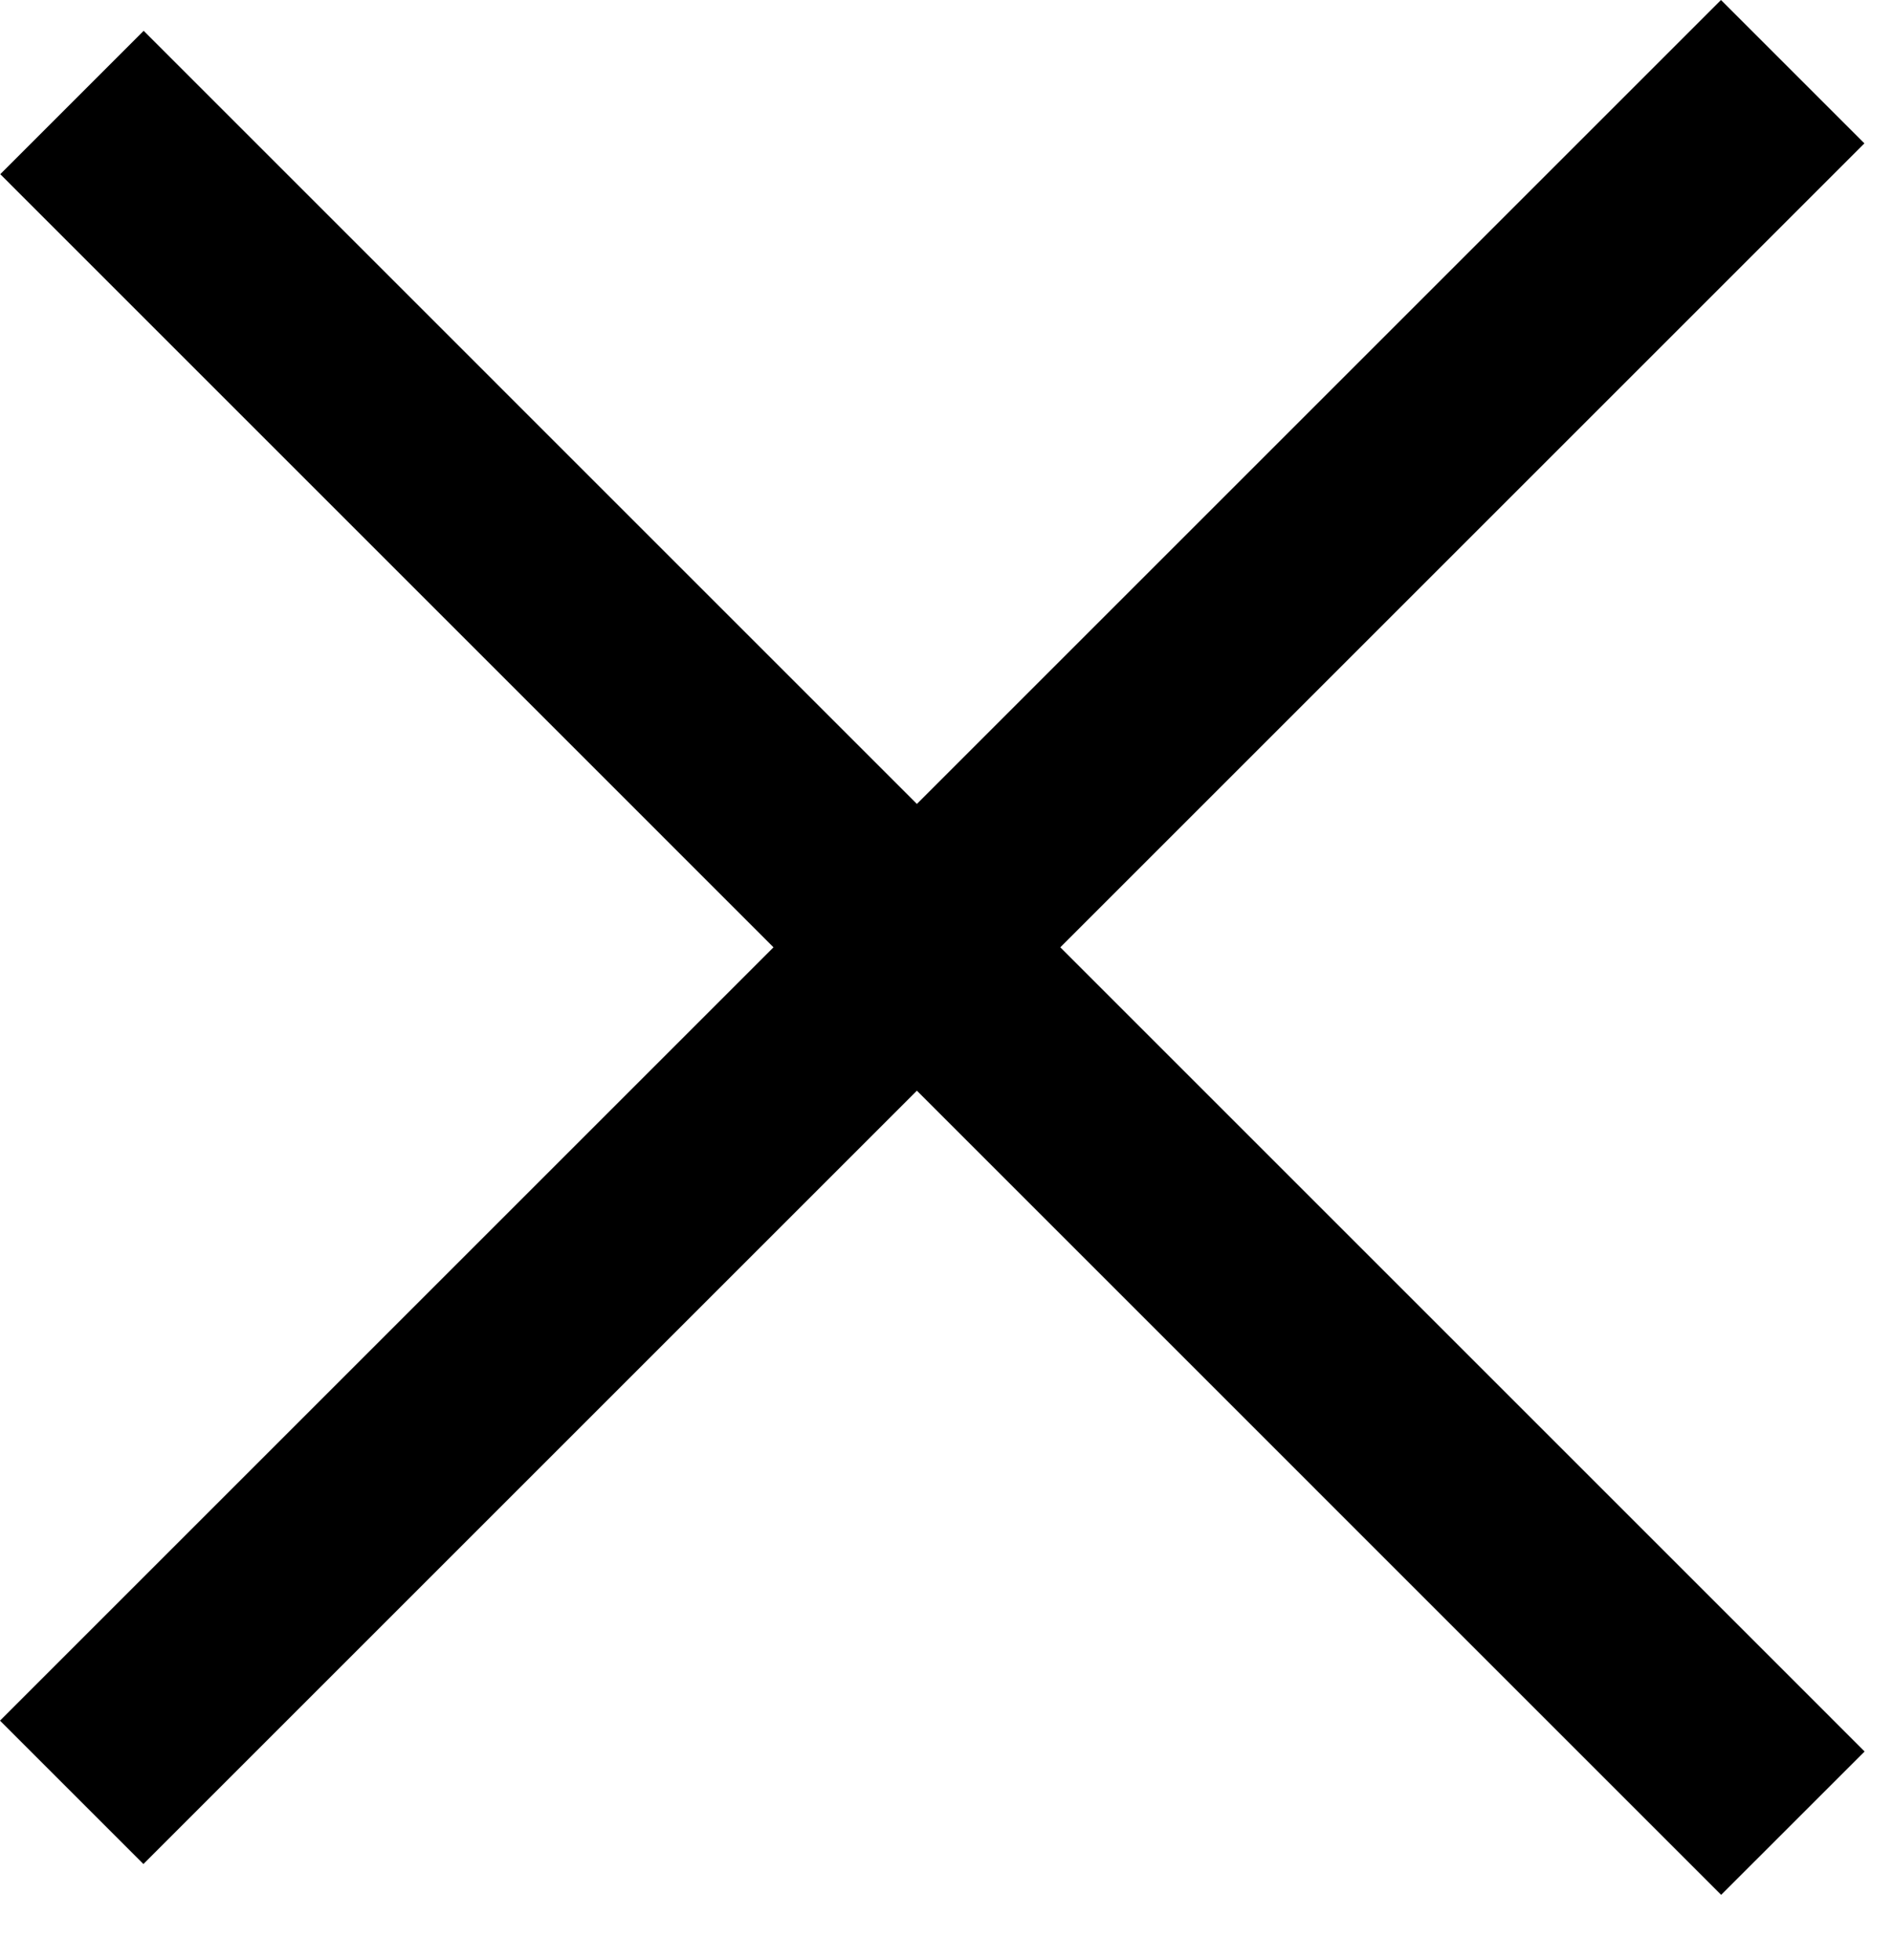 <svg width="28" height="29" fill="none" xmlns="http://www.w3.org/2000/svg"><path fill="currentColor" d="M2.125.456L27.58 25.912l-2.122 2.121L.004 2.577z"/><path fill="currentColor" d="M0 25.456L25.456 0l2.121 2.121L2.121 27.577z"/></svg>